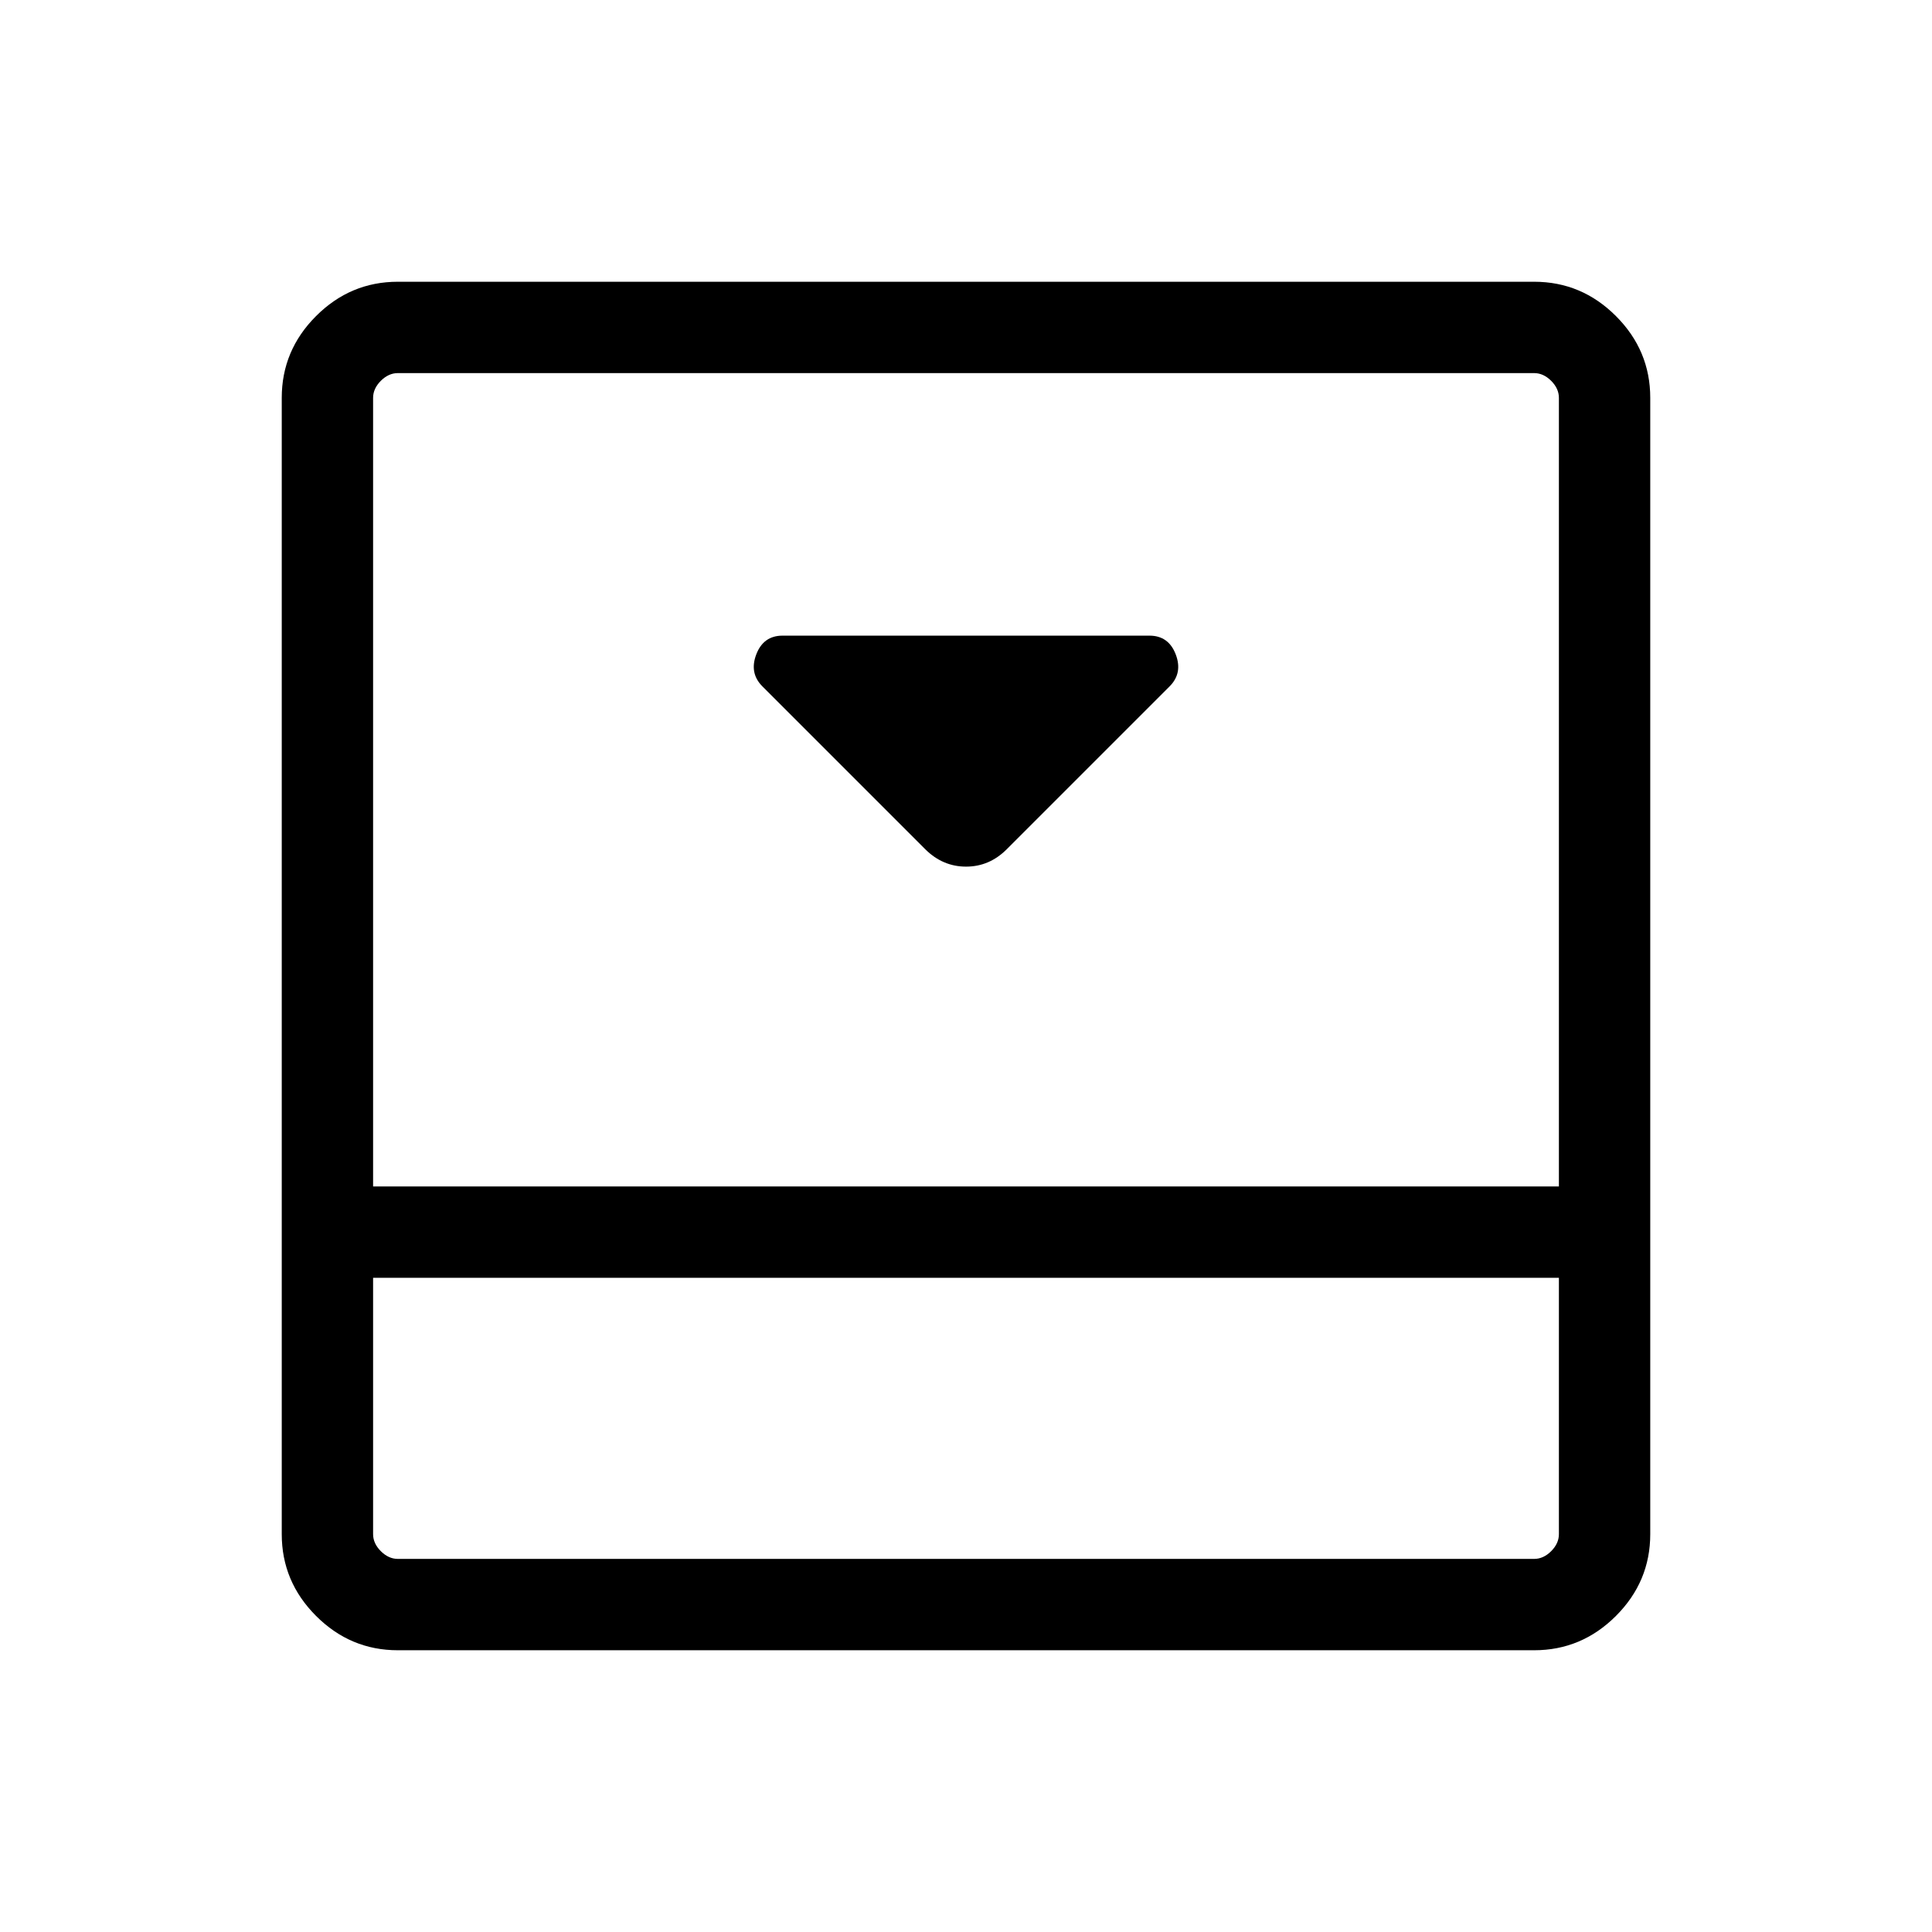 <svg xmlns="http://www.w3.org/2000/svg" height="48" viewBox="0 -960 960 960" width="48"><path d="m500.23-538 80.92-80.92q6.62-6.62 3.06-15.92-3.56-9.31-13.06-9.31h-182.3q-9.5 0-13.06 9.31-3.56 9.3 3.06 15.92L459.77-538q8.68 8.62 20.26 8.62 11.59 0 20.2-8.62Zm262.08-282q23.59 0 40.64 17.05T820-762.31v564.62q0 23.59-17.05 40.64T762.31-140H197.69q-23.59 0-40.64-17.05T140-197.69v-564.62q0-23.59 17.05-40.64T197.69-820h564.62ZM185.39-325.08v127.39q0 4.61 3.84 8.46 3.85 3.84 8.46 3.84h564.62q4.61 0 8.46-3.84 3.84-3.85 3.84-8.46v-127.39H185.39Zm589.22-45.38v-391.85q0-4.61-3.84-8.46-3.85-3.84-8.46-3.84H197.69q-4.61 0-8.46 3.84-3.84 3.85-3.84 8.46v391.85h589.22Zm-589.22 45.38v139.69-139.69Z"/></svg>